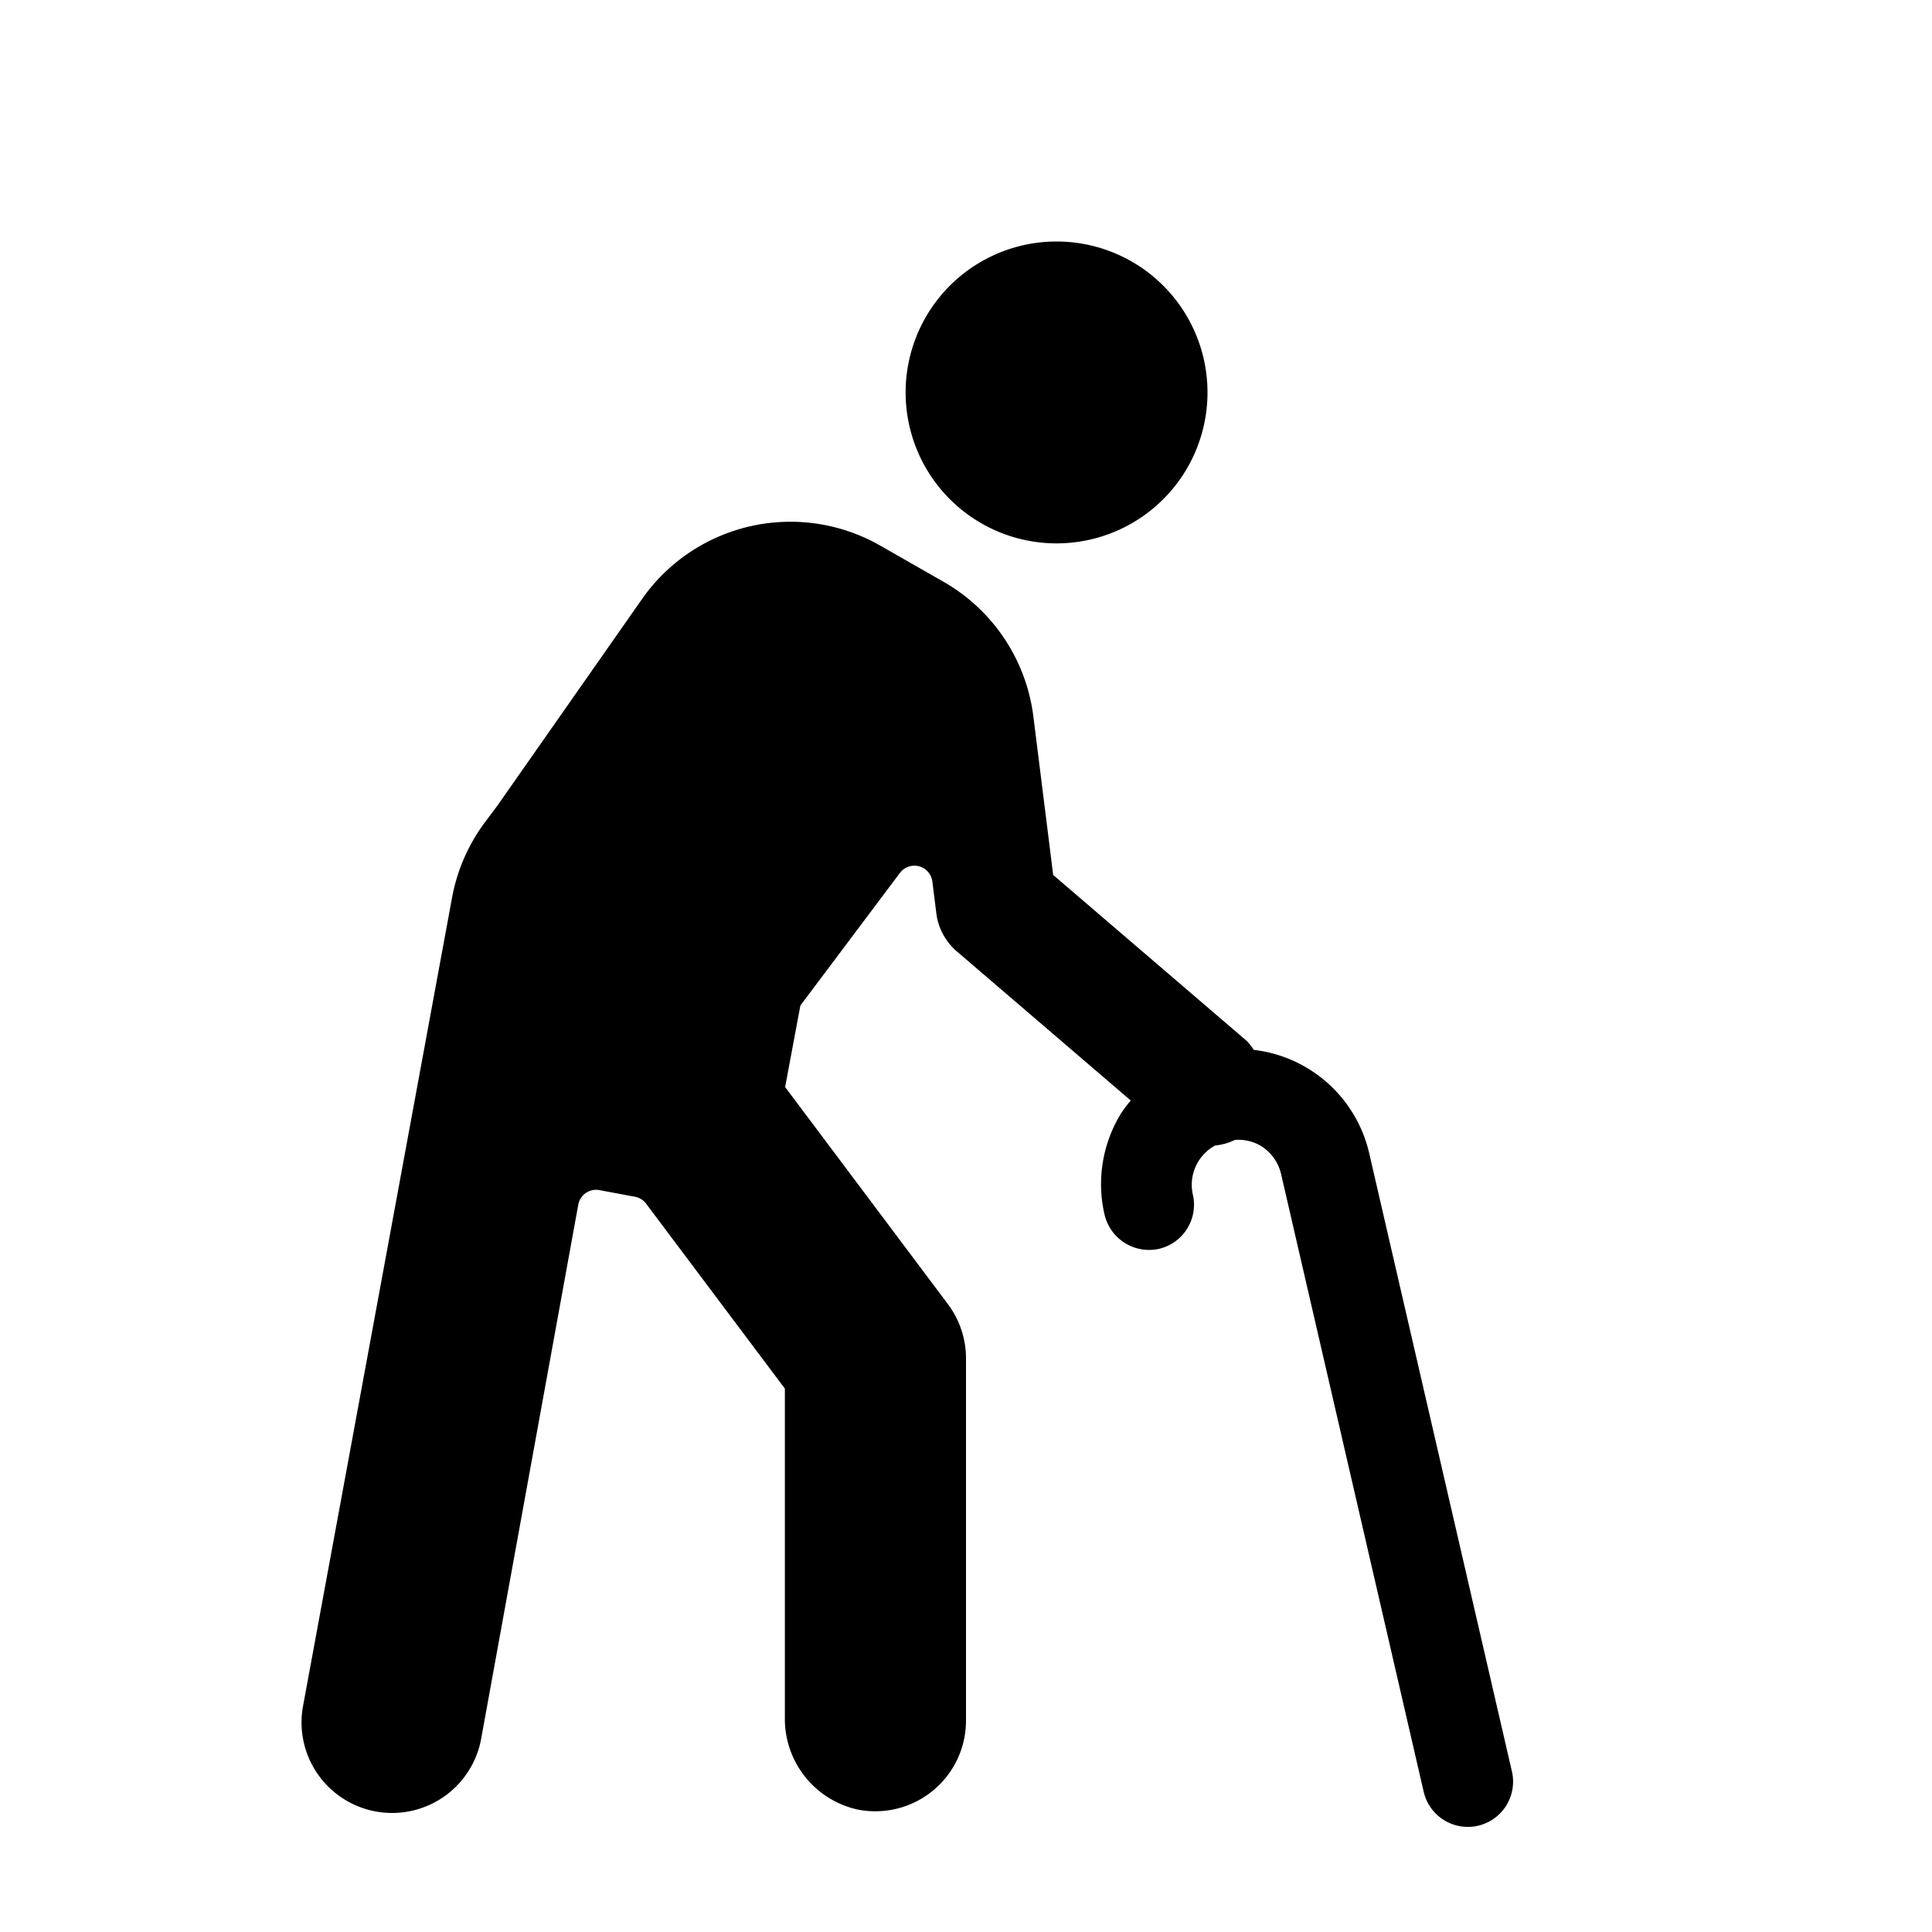 <svg id="glyphicons-humans" xmlns="http://www.w3.org/2000/svg" viewBox="0 0 32 32">
  <path id="walking-elderly" d="M15,6.5A2.5,2.5,0,1,1,17.5,9,2.5,2.5,0,0,1,15,6.5ZM25.042,29.34l-2.362-10.231a2.227,2.227,0,0,0-1.914-1.72.952.952,0,0,0-.116-.148l-3.206-2.749-.328-2.624A3,3,0,0,0,15.628,9.636L14.58,9.037a3,3,0,0,0-3.946.885L8.232,13.353l-.193.257a3.001,3.001,0,0,0-.55,1.249l-2.465,13.373a1.5,1.5,0,1,0,2.951.537l1.603-8.816a.3.3,0,0,1,.35-.241l.589.11a.3.3,0,0,1,.185.115L13,23v5.444a1.537,1.537,0,0,0,1.202,1.527A1.502,1.502,0,0,0,16,28.5v-6a1.5,1.5,0,0,0-.3-.9l-2.696-3.595.253-1.351L14.905,14.459a.3.3,0,0,1,.538.143l.065.522a.999.999,0,0,0,.341.635l2.88,2.469a2.259,2.259,0,0,0-.15.196,2.233,2.233,0,0,0-.283,1.699.757.757,0,0,0,.899.562.75.75,0,0,0,.562-.9.742.742,0,0,1,.367-.811.976.976,0,0,0,.329-.093.732.732,0,0,1,.432.099.747.747,0,0,1,.334.467l2.362,10.231a.75.75,0,0,0,.73.581.775.775,0,0,0,.17-.019A.75.75,0,0,0,25.042,29.34Z"/>
</svg>
